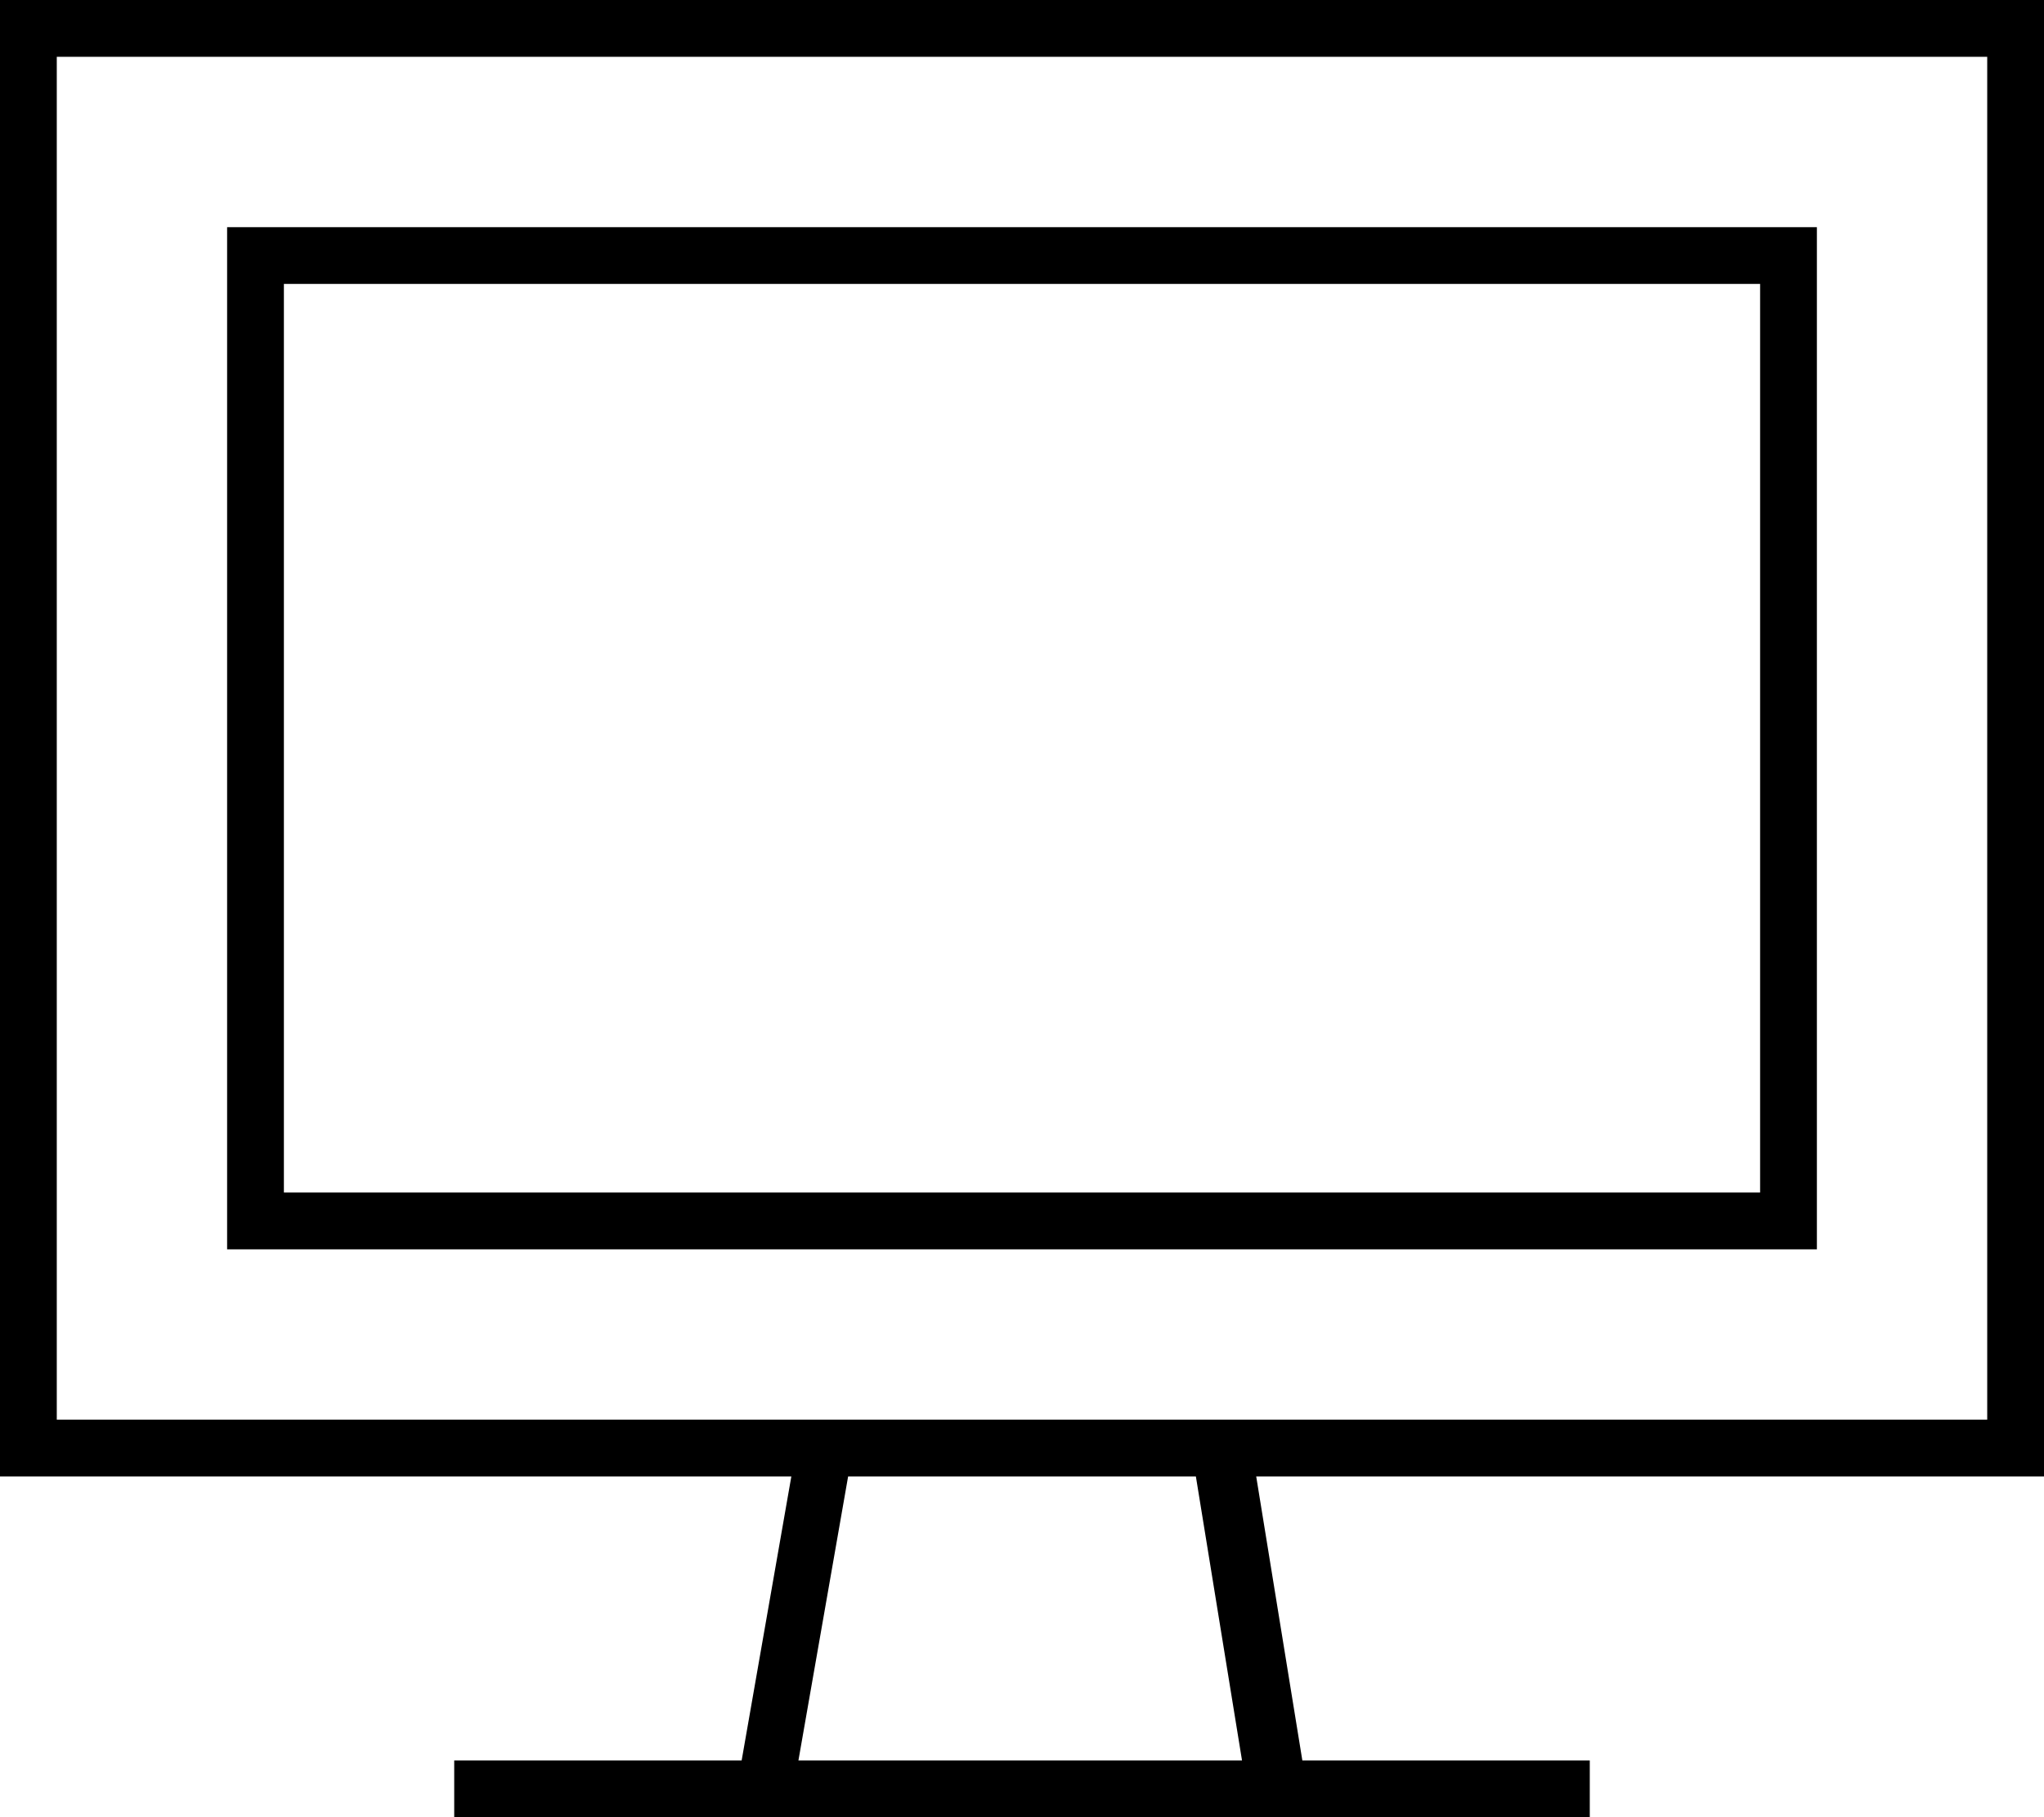 <svg xmlns="http://www.w3.org/2000/svg" viewBox="0 0 576 512">
  <path d="M 560 16 L 560 400 L 560 16 L 560 400 L 344 400 L 344 400 L 344 400 L 344 400 L 232 400 L 232 400 L 232 400 L 232 400 L 16 400 L 16 400 L 16 16 L 16 16 L 560 16 L 560 16 Z M 16 416 L 223 416 L 16 416 L 223 416 L 209 496 L 209 496 L 136 496 L 128 496 L 128 512 L 128 512 L 136 512 L 448 512 L 448 496 L 448 496 L 440 496 L 367 496 L 354 416 L 354 416 L 560 416 L 576 416 L 576 400 L 576 400 L 576 16 L 576 16 L 576 0 L 576 0 L 560 0 L 0 0 L 0 16 L 0 16 L 0 400 L 0 400 L 0 416 L 0 416 L 16 416 L 16 416 Z M 225 496 L 239 416 L 225 496 L 239 416 L 337 416 L 337 416 L 350 496 L 350 496 L 225 496 L 225 496 Z M 80 80 L 496 80 L 80 80 L 496 80 L 496 336 L 496 336 L 80 336 L 80 336 L 80 80 L 80 80 Z M 64 64 L 64 80 L 64 64 L 64 80 L 64 336 L 64 336 L 64 352 L 64 352 L 80 352 L 512 352 L 512 336 L 512 336 L 512 80 L 512 80 L 512 64 L 512 64 L 496 64 L 64 64 Z" />
</svg>